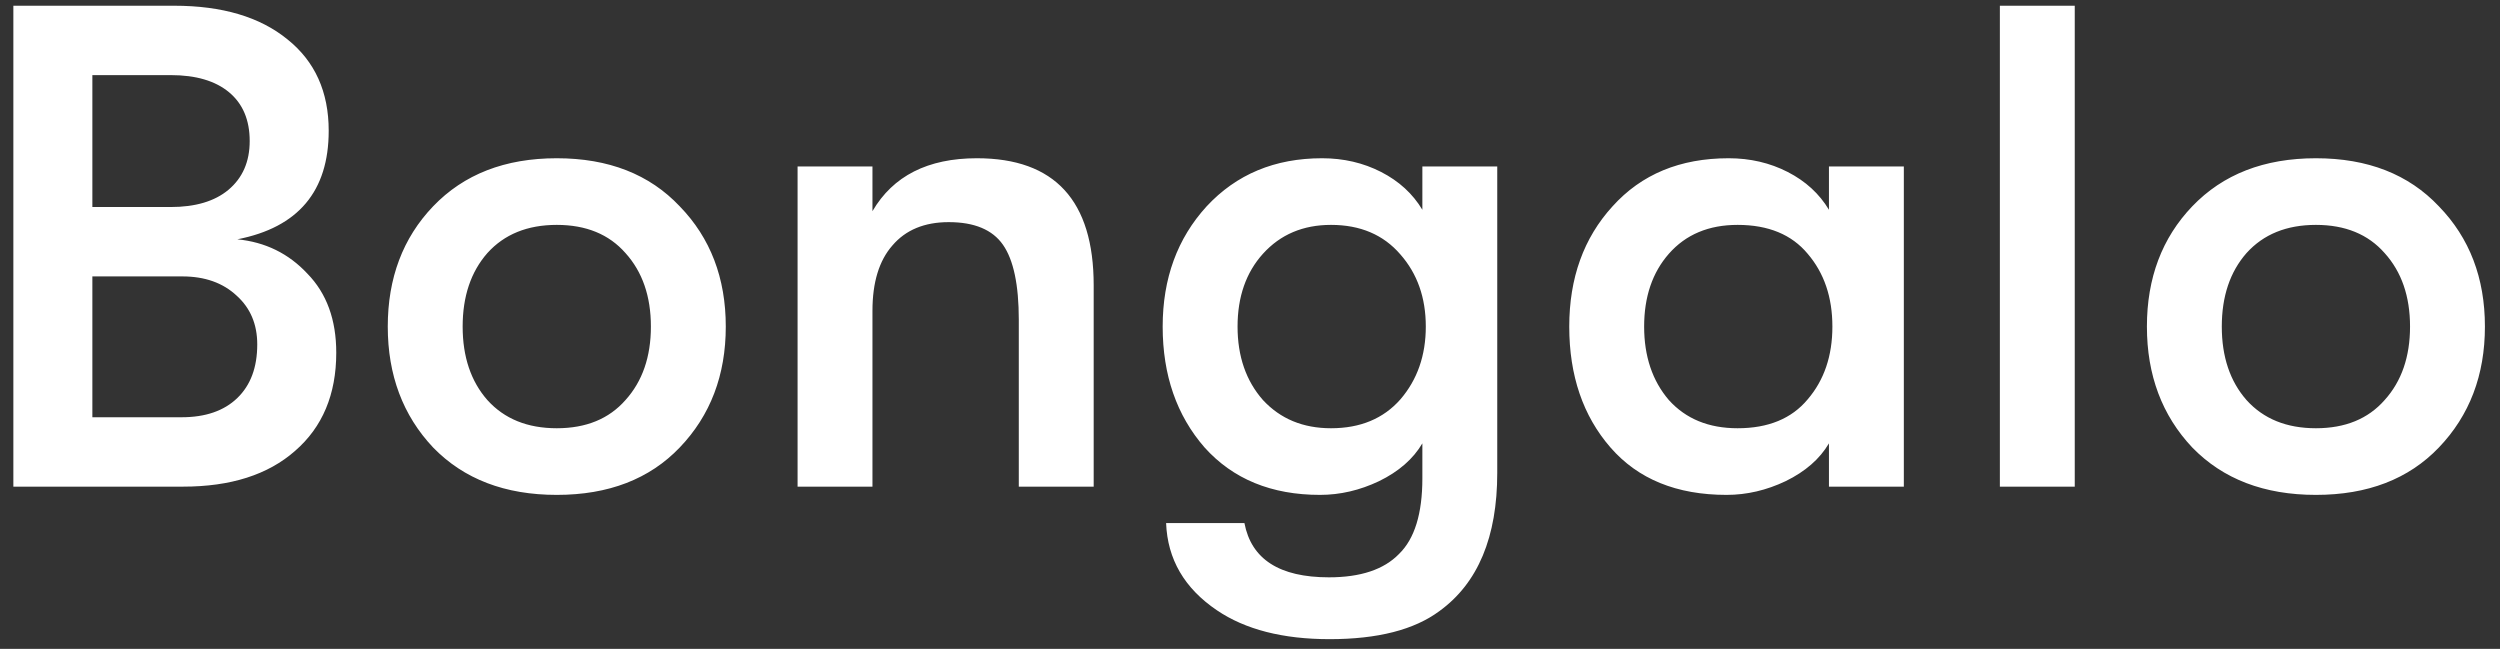 <svg width="131" height="34" viewBox="0 0 131 34" fill="none" xmlns="http://www.w3.org/2000/svg">
<rect x="0" y="0" width="131" height="34" fill="#333333" stroke="none"/>
<path d="M12.436 12.54C13.9 12.684 15.124 13.284 16.108 14.34C17.116 15.372 17.62 16.752 17.62 18.48C17.62 20.664 16.9 22.38 15.46 23.628C14.044 24.876 12.088 25.5 9.592 25.5H0.7V0.3H9.124C11.644 0.3 13.624 0.888 15.064 2.064C16.504 3.216 17.224 4.812 17.224 6.852C17.224 10.02 15.628 11.916 12.436 12.54ZM8.944 3.936H4.84V10.848H8.944C10.24 10.848 11.248 10.548 11.968 9.948C12.712 9.324 13.084 8.472 13.084 7.392C13.084 6.288 12.724 5.436 12.004 4.836C11.284 4.236 10.264 3.936 8.944 3.936ZM9.52 21.864C10.768 21.864 11.74 21.528 12.436 20.856C13.132 20.184 13.48 19.248 13.48 18.048C13.48 16.992 13.12 16.14 12.4 15.492C11.68 14.82 10.732 14.484 9.556 14.484H4.84V21.864H9.52ZM35.619 23.448C34.035 25.104 31.887 25.932 29.175 25.932C26.463 25.932 24.303 25.104 22.695 23.448C21.111 21.768 20.319 19.656 20.319 17.112C20.319 14.568 21.111 12.468 22.695 10.812C24.303 9.132 26.463 8.292 29.175 8.292C31.887 8.292 34.035 9.132 35.619 10.812C37.227 12.468 38.031 14.568 38.031 17.112C38.031 19.656 37.227 21.768 35.619 23.448ZM25.539 20.964C26.427 21.948 27.639 22.44 29.175 22.44C30.711 22.44 31.911 21.948 32.775 20.964C33.663 19.98 34.107 18.696 34.107 17.112C34.107 15.528 33.663 14.244 32.775 13.26C31.911 12.276 30.711 11.784 29.175 11.784C27.639 11.784 26.427 12.276 25.539 13.26C24.675 14.244 24.243 15.528 24.243 17.112C24.243 18.696 24.675 19.98 25.539 20.964ZM41.793 25.5V8.724H45.717V11.064C46.797 9.216 48.621 8.292 51.189 8.292C55.269 8.292 57.309 10.512 57.309 14.952V25.5H53.385V16.752C53.385 14.928 53.109 13.62 52.557 12.828C52.005 12.036 51.057 11.64 49.713 11.64C48.441 11.64 47.457 12.048 46.761 12.864C46.065 13.656 45.717 14.796 45.717 16.284V25.5H41.793ZM74.532 8.724H78.456V24.78C78.456 28.14 77.448 30.552 75.432 32.016C74.112 33 72.192 33.492 69.672 33.492C67.224 33.492 65.256 32.988 63.768 31.98C62.064 30.828 61.176 29.304 61.104 27.408H65.208C65.568 29.304 67.044 30.252 69.636 30.252C71.292 30.252 72.516 29.844 73.308 29.028C74.124 28.236 74.532 26.916 74.532 25.068V23.232C74.052 24.048 73.296 24.708 72.264 25.212C71.256 25.692 70.224 25.932 69.168 25.932C66.624 25.932 64.608 25.104 63.12 23.448C61.656 21.768 60.924 19.656 60.924 17.112C60.924 14.592 61.692 12.492 63.228 10.812C64.788 9.132 66.804 8.292 69.276 8.292C70.404 8.292 71.436 8.532 72.372 9.012C73.308 9.492 74.028 10.152 74.532 10.992V8.724ZM69.744 22.44C71.28 22.44 72.492 21.936 73.38 20.928C74.268 19.896 74.712 18.624 74.712 17.112C74.712 15.6 74.268 14.34 73.38 13.332C72.492 12.3 71.28 11.784 69.744 11.784C68.28 11.784 67.092 12.288 66.18 13.296C65.292 14.28 64.848 15.552 64.848 17.112C64.848 18.672 65.292 19.956 66.18 20.964C67.092 21.948 68.28 22.44 69.744 22.44ZM90.473 25.932C87.857 25.932 85.829 25.104 84.389 23.448C82.949 21.792 82.229 19.68 82.229 17.112C82.229 14.568 82.985 12.468 84.497 10.812C86.009 9.132 88.037 8.292 90.581 8.292C91.709 8.292 92.741 8.532 93.677 9.012C94.613 9.492 95.333 10.152 95.837 10.992V8.724H99.761V25.5H95.837V23.232C95.357 24.048 94.601 24.708 93.569 25.212C92.561 25.692 91.529 25.932 90.473 25.932ZM91.049 22.44C92.657 22.44 93.881 21.936 94.721 20.928C95.585 19.92 96.017 18.648 96.017 17.112C96.017 15.576 95.585 14.304 94.721 13.296C93.881 12.288 92.657 11.784 91.049 11.784C89.537 11.784 88.337 12.288 87.449 13.296C86.585 14.28 86.153 15.552 86.153 17.112C86.153 18.672 86.585 19.956 87.449 20.964C88.337 21.948 89.537 22.44 91.049 22.44ZM104.793 25.5V0.3H108.717V25.5H104.793ZM127.798 23.448C126.214 25.104 124.066 25.932 121.354 25.932C118.642 25.932 116.482 25.104 114.874 23.448C113.29 21.768 112.498 19.656 112.498 17.112C112.498 14.568 113.29 12.468 114.874 10.812C116.482 9.132 118.642 8.292 121.354 8.292C124.066 8.292 126.214 9.132 127.798 10.812C129.406 12.468 130.21 14.568 130.21 17.112C130.21 19.656 129.406 21.768 127.798 23.448ZM117.718 20.964C118.606 21.948 119.818 22.44 121.354 22.44C122.89 22.44 124.09 21.948 124.954 20.964C125.842 19.98 126.286 18.696 126.286 17.112C126.286 15.528 125.842 14.244 124.954 13.26C124.09 12.276 122.89 11.784 121.354 11.784C119.818 11.784 118.606 12.276 117.718 13.26C116.854 14.244 116.422 15.528 116.422 17.112C116.422 18.696 116.854 19.98 117.718 20.964Z" fill="white"/>
</svg>
